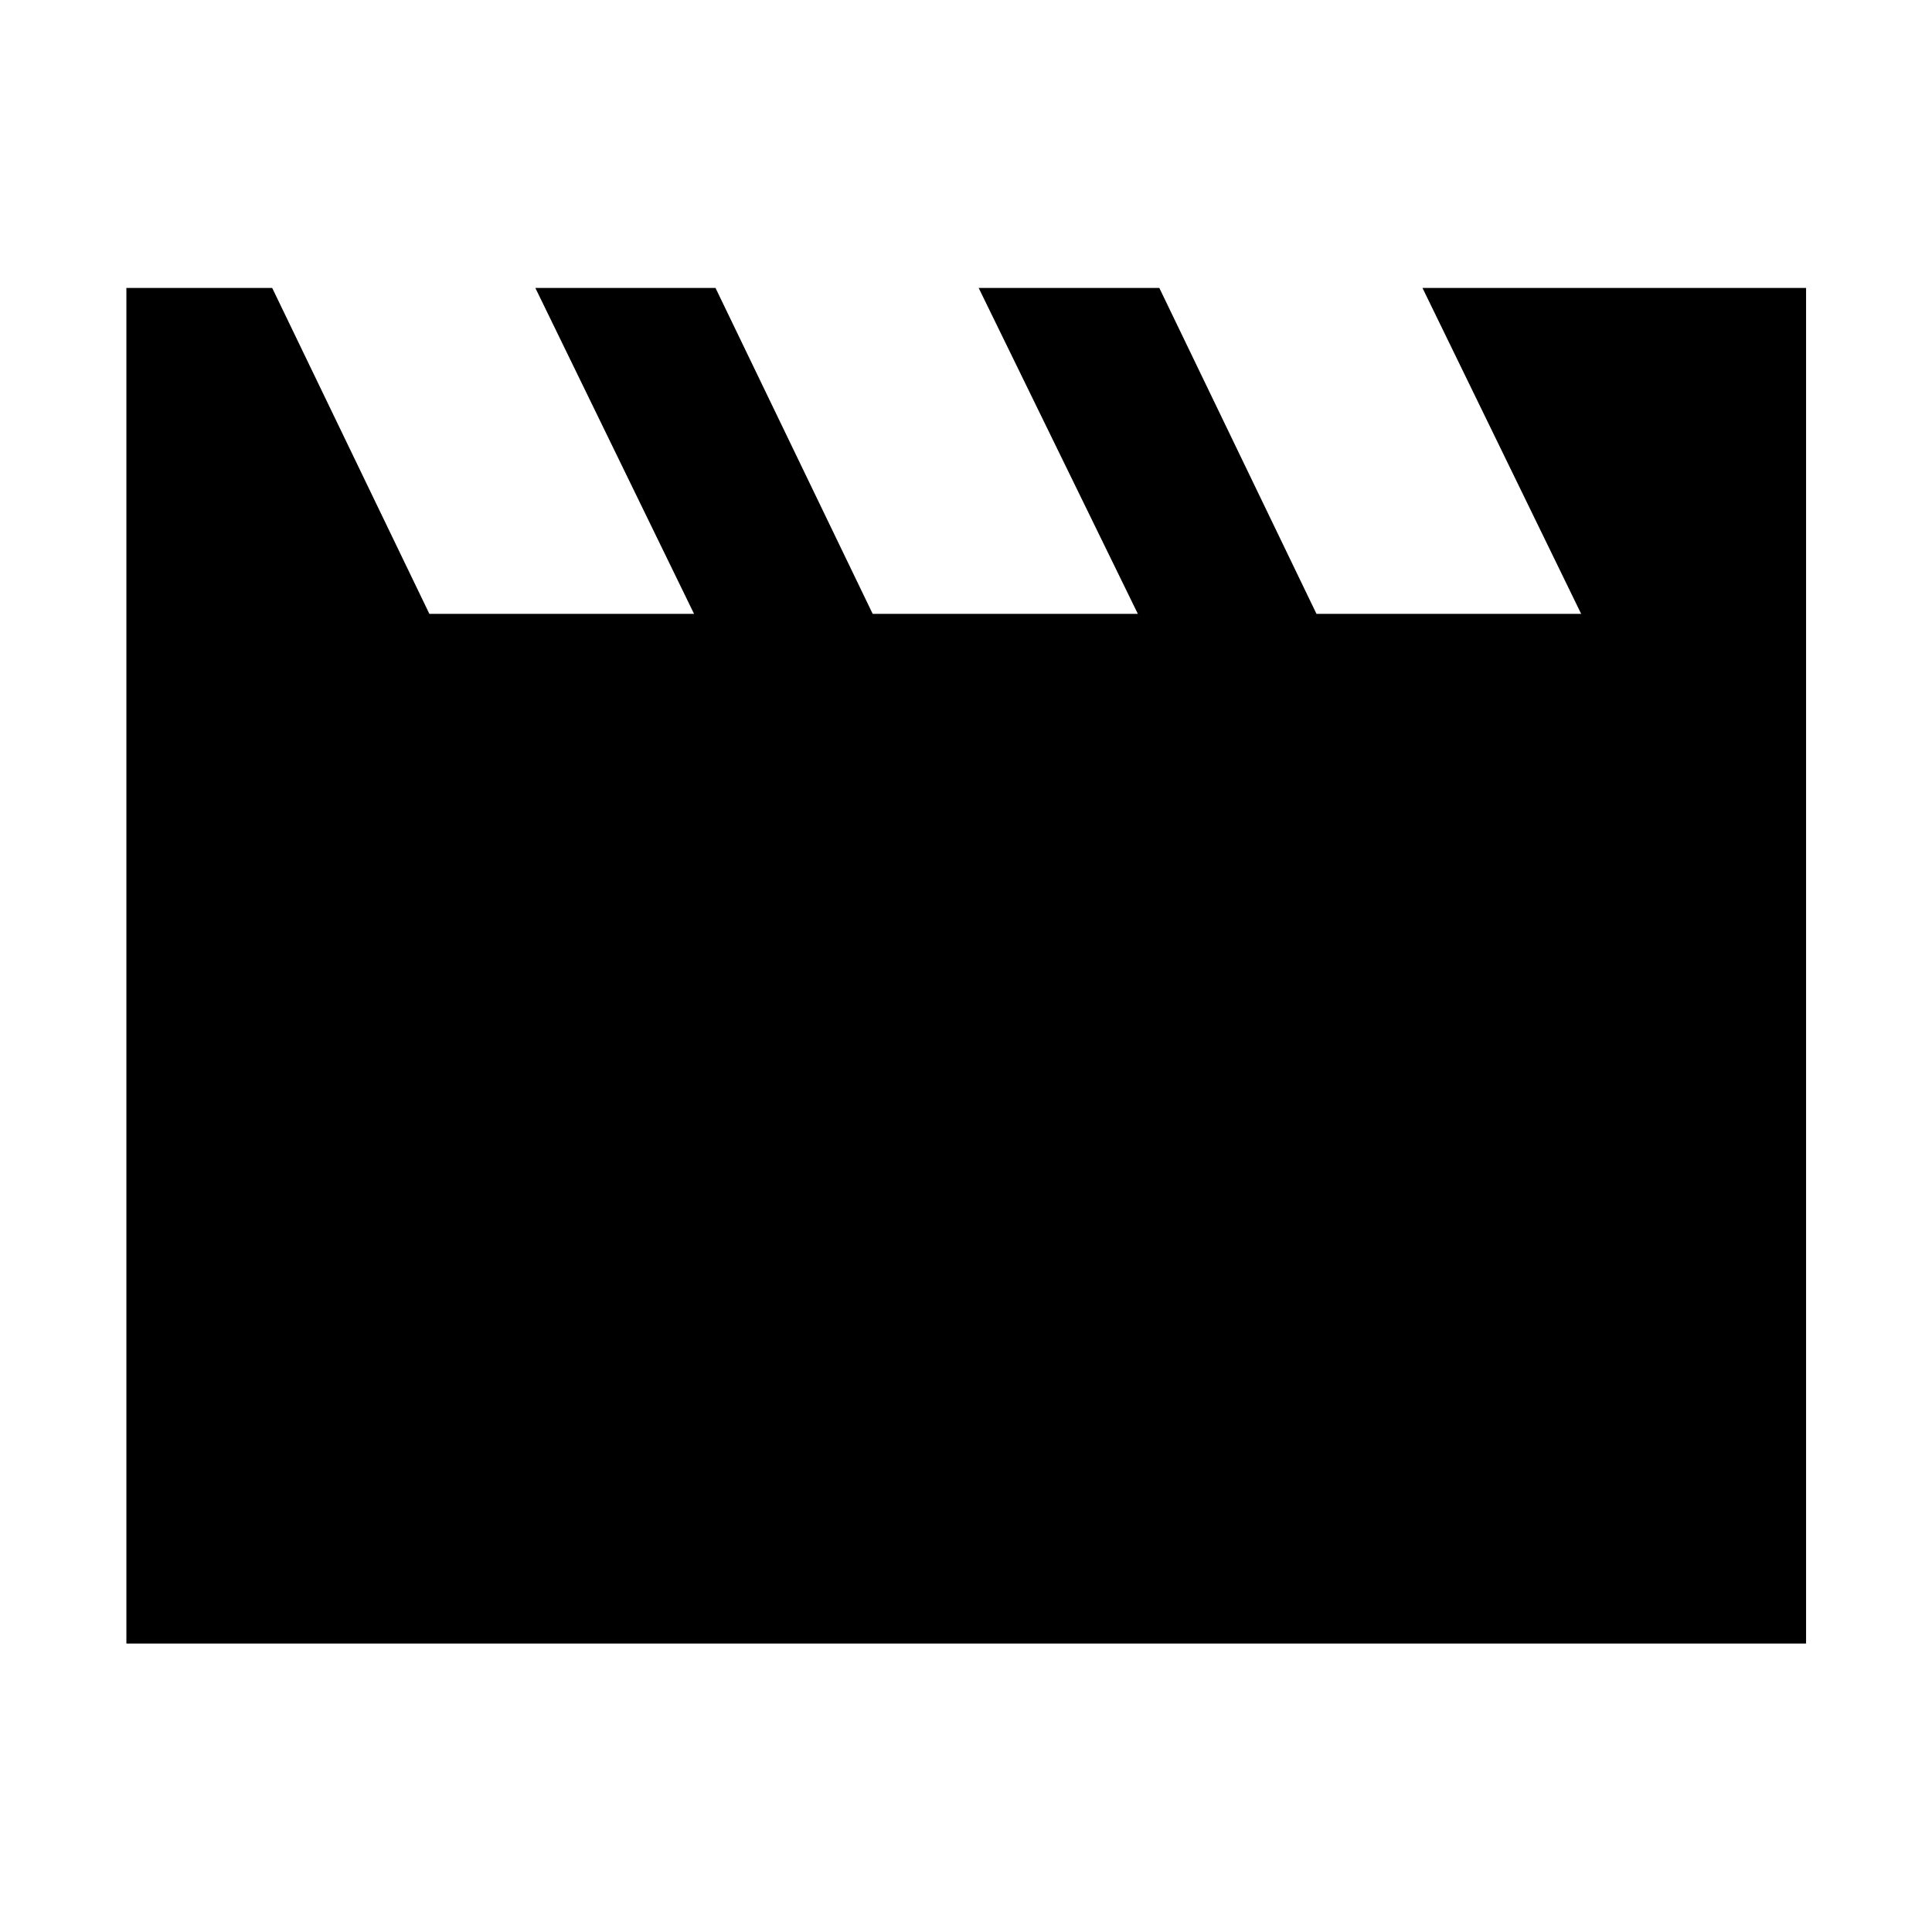 <svg xmlns="http://www.w3.org/2000/svg" height="48" viewBox="0 -960 960 960" width="48"><path d="M62.8-143.33v-673.58h72.46l78.09 161.93h131.52l-78.85-161.93h89.52l78.09 161.93h131.76L486.3-816.91h89.77l78.08 161.93h131.52l-78.84-161.93h190.6v673.58H62.8Z"/></svg>